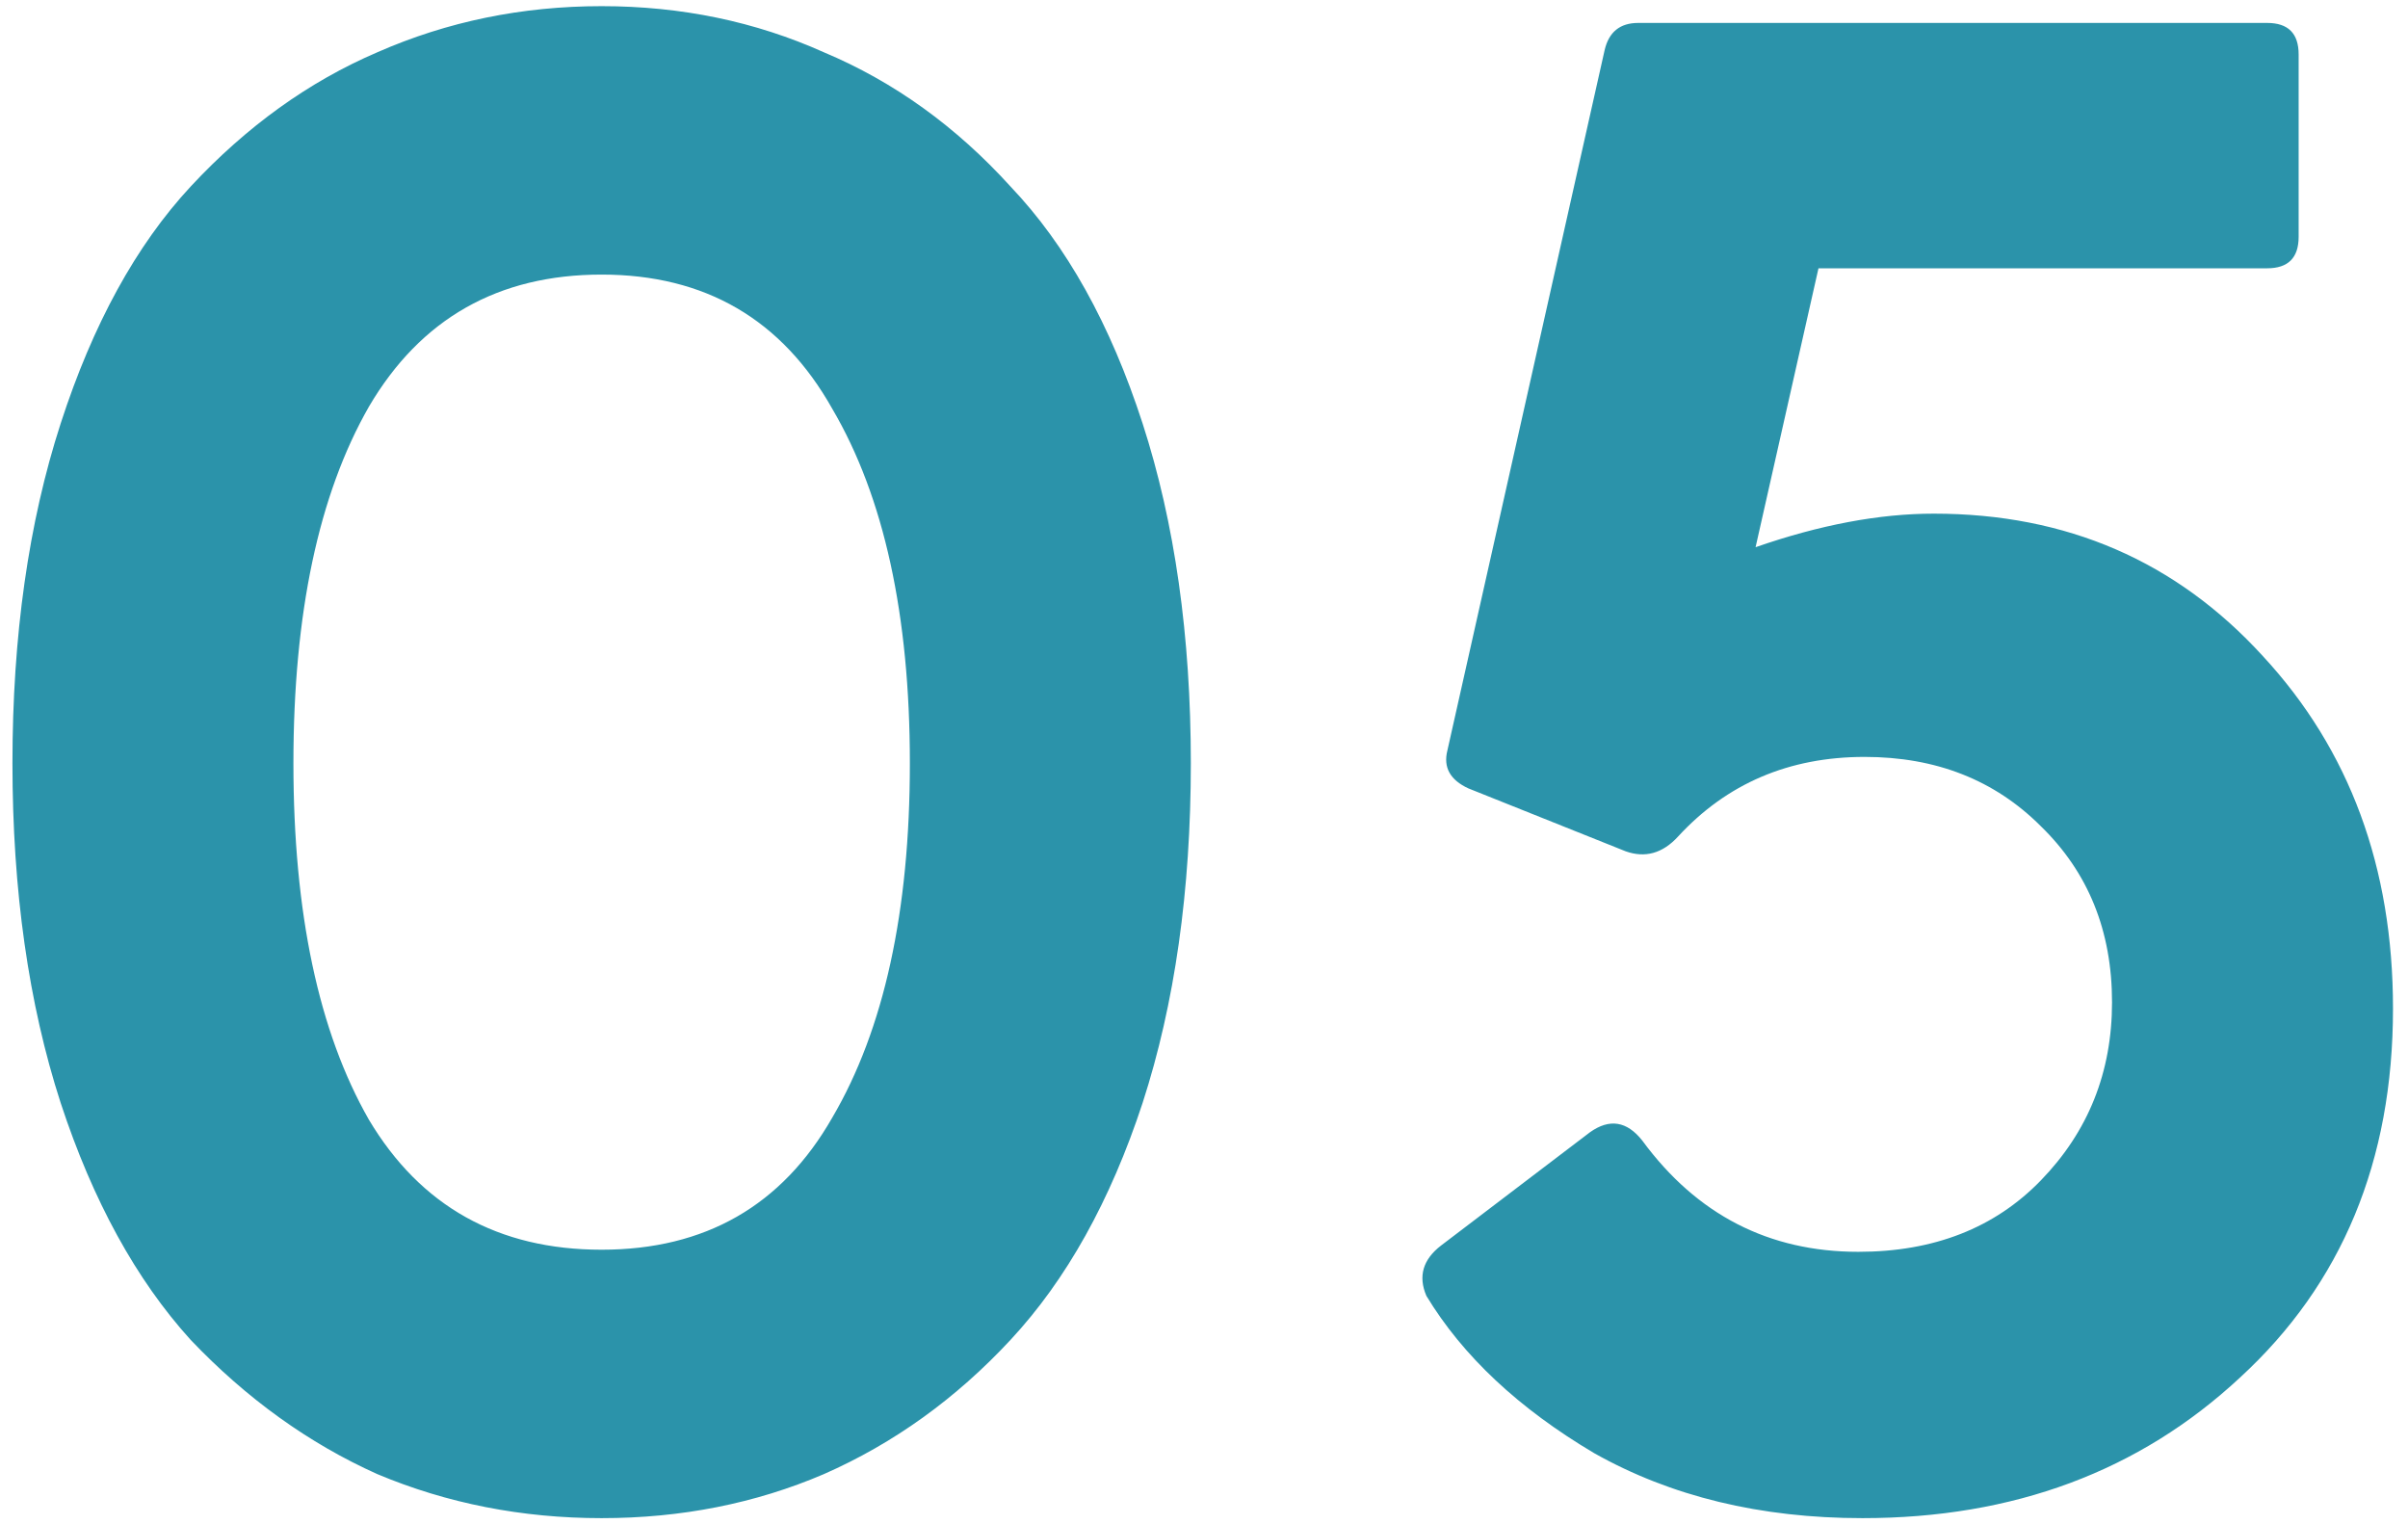 <svg
  width="147"
  height="93"
  viewBox="0 0 147 93"
  fill="none"
  xmlns="http://www.w3.org/2000/svg"
>
  <path
    d="M50.296 89.976C46.115 91.768 41.592 92.664 36.728 92.664C31.864 92.664 27.299 91.768 23.032 89.976C18.851 88.099 15.053 85.368 11.64 81.784C8.312 78.115 5.667 73.293 3.704 67.32C1.741 61.261 0.76 54.349 0.76 46.584C0.76 38.819 1.741 31.907 3.704 25.848C5.667 19.789 8.312 14.968 11.64 11.384C15.053 7.715 18.851 4.984 23.032 3.192C27.299 1.315 31.864 0.376 36.728 0.376C41.592 0.376 46.115 1.315 50.296 3.192C54.563 4.984 58.36 7.715 61.688 11.384C65.101 14.968 67.789 19.789 69.752 25.848C71.715 31.907 72.696 38.819 72.696 46.584C72.696 54.349 71.715 61.261 69.752 67.32C67.789 73.293 65.101 78.115 61.688 81.784C58.36 85.368 54.563 88.099 50.296 89.976ZM22.52 68.344C25.677 73.635 30.413 76.28 36.728 76.28C43.043 76.28 47.736 73.592 50.808 68.216C53.965 62.84 55.544 55.629 55.544 46.584C55.544 37.539 53.965 30.328 50.808 24.952C47.736 19.491 43.043 16.76 36.728 16.76C30.413 16.76 25.677 19.448 22.52 24.824C19.448 30.2 17.912 37.453 17.912 46.584C17.912 55.715 19.448 62.968 22.52 68.344ZM113.7 92.664C107.471 92.664 102.009 91.341 97.316 88.696C92.708 85.965 89.295 82.765 87.076 79.096C86.564 77.901 86.863 76.877 87.972 76.024L97.06 69.112C98.255 68.259 99.321 68.429 100.26 69.624C103.588 74.147 107.983 76.408 113.444 76.408C118.052 76.408 121.764 74.957 124.58 72.056C127.481 69.069 128.932 65.443 128.932 61.176C128.932 56.824 127.481 53.24 124.58 50.424C121.764 47.608 118.18 46.2 113.828 46.2C109.22 46.2 105.423 47.821 102.436 51.064C101.497 52.088 100.431 52.387 99.236 51.96L89.636 48.12C88.527 47.608 88.1 46.84 88.356 45.816L97.956 3.064C98.212 1.955 98.895 1.4 100.004 1.4H138.404C139.684 1.4 140.324 2.04 140.324 3.32V14.456C140.324 15.736 139.684 16.376 138.404 16.376H111.012L107.172 33.4C111.097 32.035 114.724 31.352 118.052 31.352C126.159 31.352 132.857 34.253 138.148 40.056C143.439 45.773 146.084 52.941 146.084 61.56C146.084 70.861 142.969 78.371 136.74 84.088C130.596 89.805 122.916 92.664 113.7 92.664Z"
    fill="#2B93AA"
  />
</svg>
